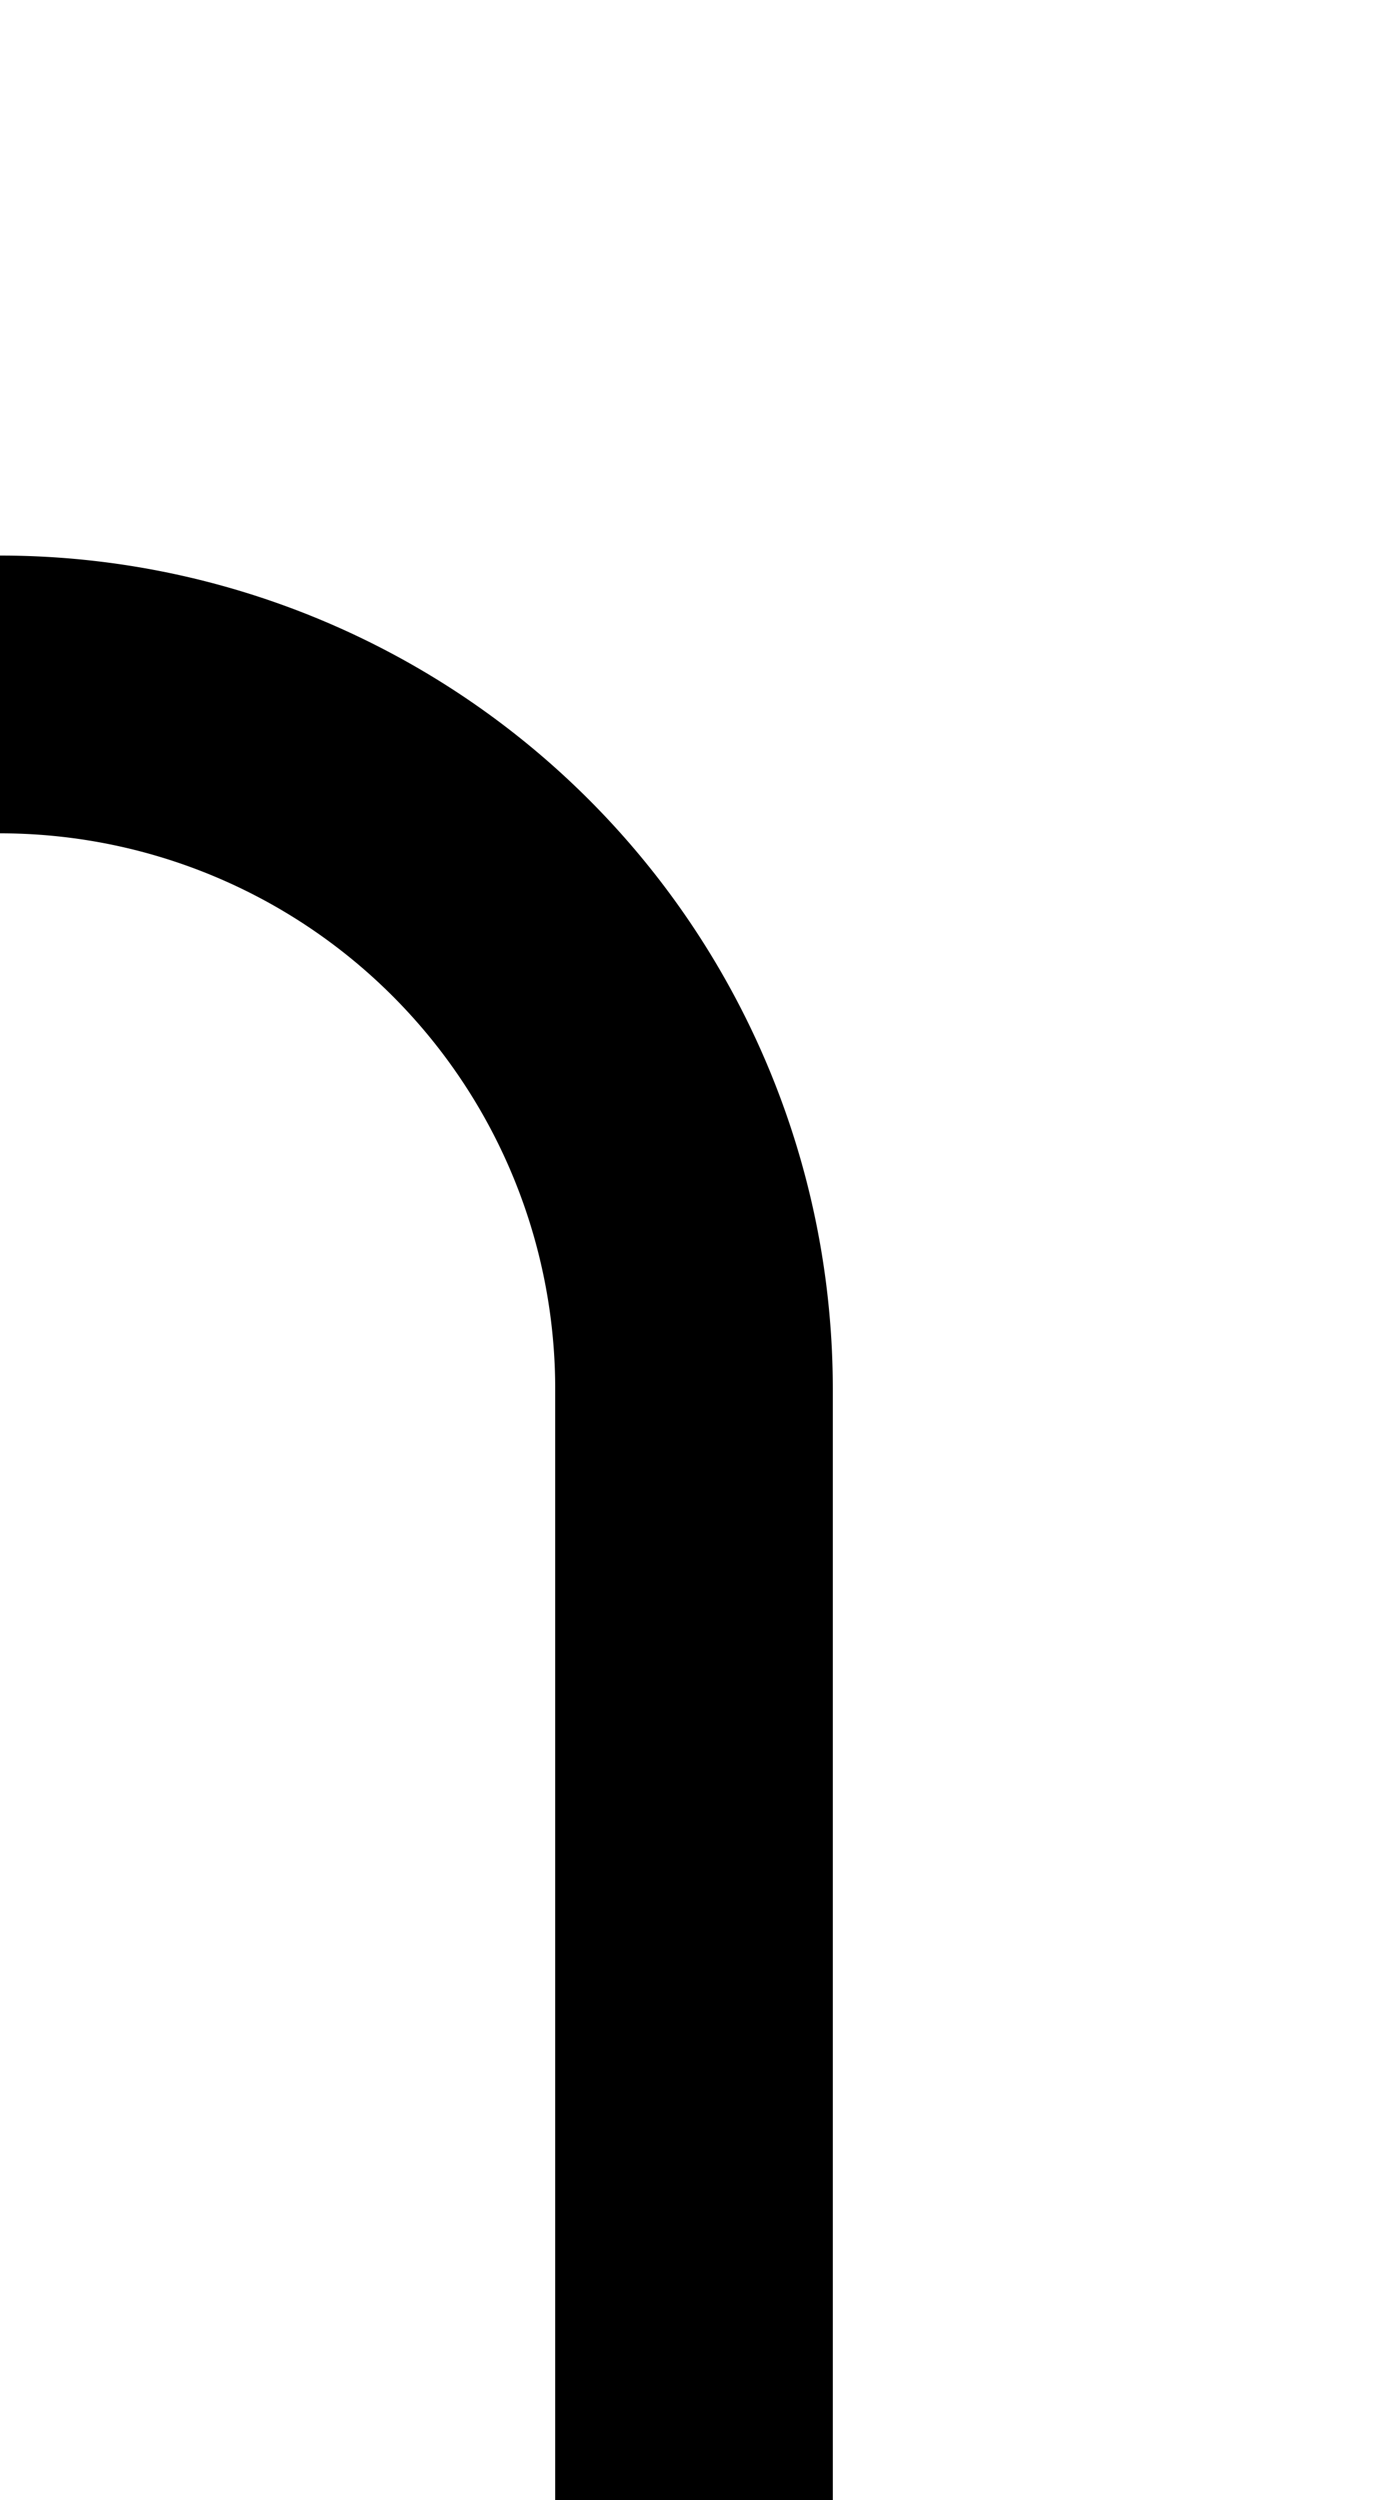 ﻿<?xml version="1.0" encoding="utf-8"?>
<svg version="1.1" xmlns:xlink="http://www.w3.org/1999/xlink" width="10px" height="18px" preserveAspectRatio="xMidYMin meet" viewBox="1377 305  8 18" xmlns="http://www.w3.org/2000/svg">
  <path d="M 1381 323  L 1381 315  A 5 5 0 0 0 1376 310 L 433 310  A 5 5 0 0 0 428 315 L 428 392  A 3 3 0 0 1 431 395 A 3 3 0 0 1 428 398 L 428 1141  " stroke-width="2" stroke="#000000" fill="none" />
  <path d="M 420.4 1140  L 428 1147  L 435.6 1140  L 420.4 1140  Z " fill-rule="nonzero" fill="#000000" stroke="none" />
</svg>